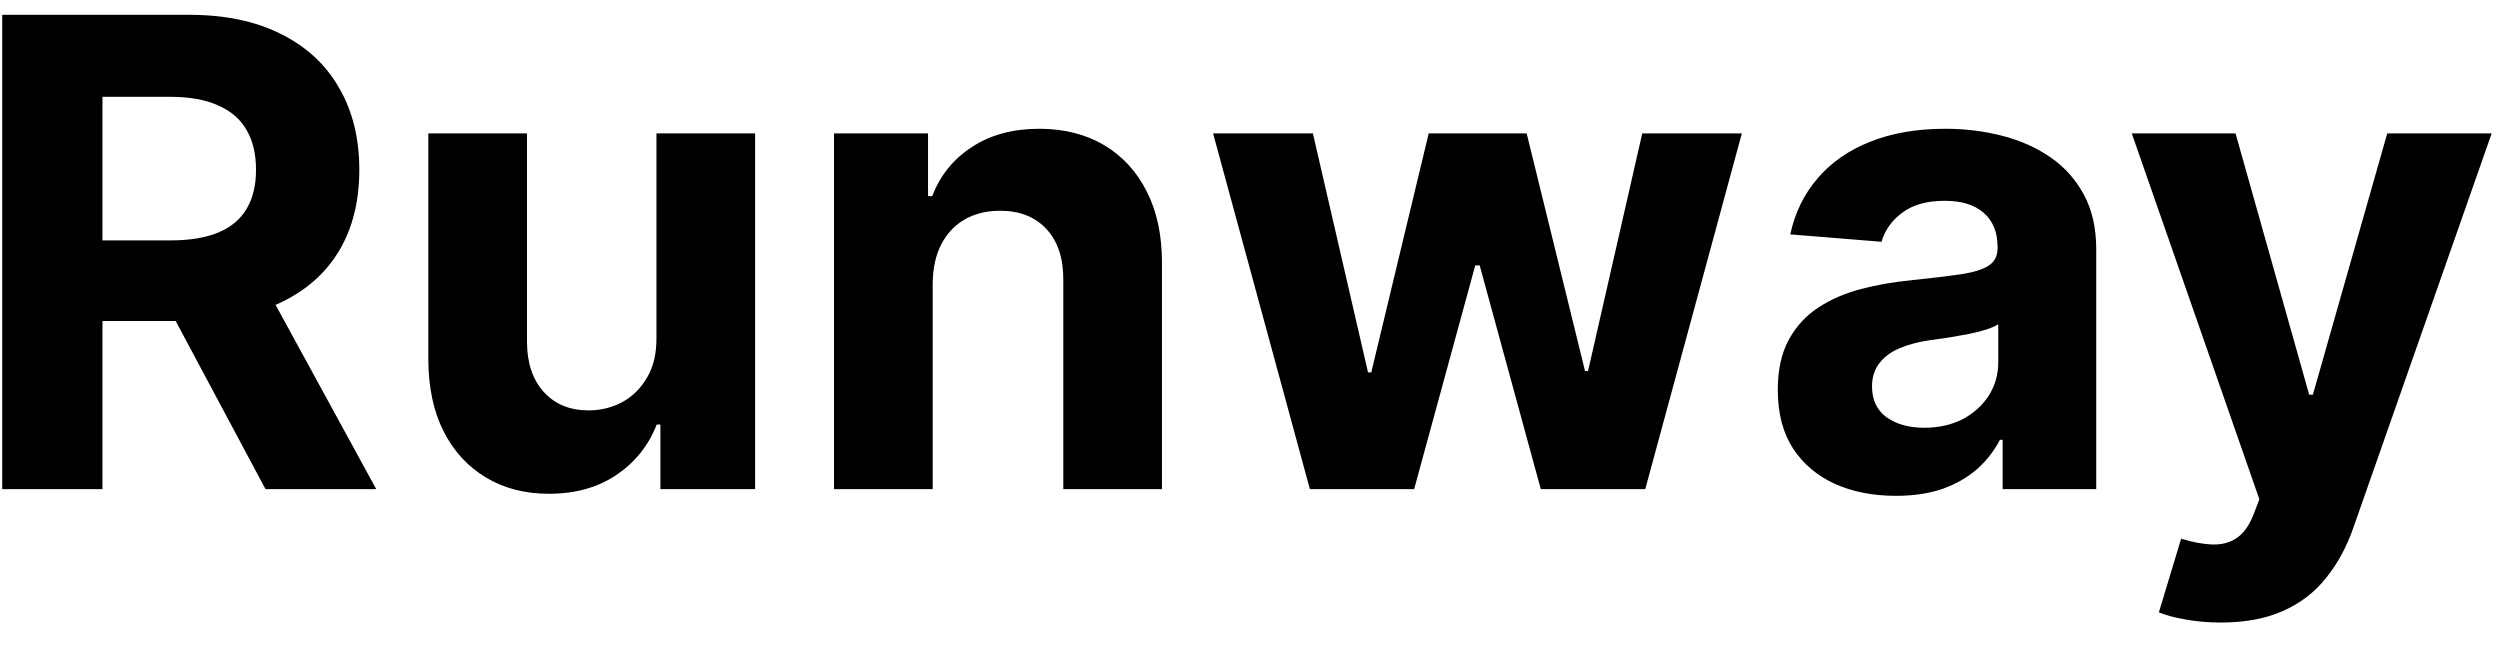 <svg width="69" height="18" viewBox="0 0 69 18" fill="none" xmlns="http://www.w3.org/2000/svg">
<path d="M0.061 13.5V0.409H5.225C6.214 0.409 7.058 0.586 7.757 0.94C8.46 1.289 8.995 1.786 9.361 2.429C9.732 3.068 9.917 3.82 9.917 4.685C9.917 5.555 9.73 6.303 9.355 6.929C8.98 7.551 8.436 8.028 7.725 8.361C7.017 8.693 6.161 8.859 5.155 8.859H1.697V6.635H4.708C5.236 6.635 5.675 6.562 6.024 6.418C6.374 6.273 6.634 6.055 6.804 5.766C6.979 5.476 7.066 5.116 7.066 4.685C7.066 4.251 6.979 3.884 6.804 3.586C6.634 3.288 6.372 3.062 6.018 2.908C5.669 2.751 5.228 2.672 4.695 2.672H2.828V13.5H0.061ZM7.13 7.543L10.384 13.5H7.328L4.145 7.543H7.13ZM18.118 9.32V3.682H20.841V13.5H18.227V11.717H18.125C17.903 12.292 17.534 12.754 17.019 13.104C16.507 13.453 15.883 13.628 15.146 13.628C14.49 13.628 13.912 13.479 13.414 13.18C12.915 12.882 12.525 12.458 12.244 11.908C11.967 11.359 11.826 10.7 11.822 9.933V3.682H14.545V9.447C14.549 10.027 14.705 10.485 15.012 10.822C15.318 11.158 15.73 11.327 16.245 11.327C16.573 11.327 16.88 11.252 17.166 11.103C17.451 10.95 17.681 10.724 17.856 10.425C18.035 10.127 18.122 9.759 18.118 9.32ZM25.742 7.824V13.5H23.019V3.682H25.614V5.414H25.73C25.947 4.843 26.311 4.391 26.823 4.059C27.334 3.722 27.954 3.554 28.683 3.554C29.364 3.554 29.959 3.703 30.466 4.001C30.973 4.3 31.367 4.726 31.648 5.28C31.93 5.83 32.07 6.486 32.07 7.249V13.5H29.347V7.734C29.352 7.134 29.198 6.665 28.887 6.328C28.576 5.987 28.148 5.817 27.602 5.817C27.236 5.817 26.912 5.896 26.631 6.053C26.354 6.211 26.137 6.441 25.979 6.744C25.825 7.042 25.747 7.402 25.742 7.824ZM36.153 13.5L33.481 3.682H36.236L37.758 10.278H37.847L39.432 3.682H42.136L43.747 10.24H43.83L45.326 3.682H48.075L45.409 13.5H42.526L40.839 7.325H40.717L39.03 13.5H36.153ZM52.327 13.685C51.7 13.685 51.142 13.577 50.652 13.359C50.162 13.138 49.774 12.812 49.489 12.381C49.208 11.947 49.067 11.405 49.067 10.758C49.067 10.212 49.167 9.754 49.367 9.384C49.568 9.013 49.84 8.714 50.185 8.489C50.531 8.263 50.923 8.092 51.362 7.977C51.805 7.862 52.269 7.781 52.755 7.734C53.326 7.675 53.786 7.619 54.136 7.568C54.485 7.513 54.739 7.432 54.896 7.325C55.054 7.219 55.133 7.061 55.133 6.852V6.814C55.133 6.409 55.005 6.096 54.749 5.874C54.498 5.653 54.14 5.542 53.675 5.542C53.185 5.542 52.795 5.651 52.506 5.868C52.216 6.081 52.024 6.349 51.931 6.673L49.412 6.469C49.54 5.872 49.791 5.357 50.166 4.922C50.541 4.483 51.025 4.146 51.617 3.912C52.214 3.673 52.904 3.554 53.688 3.554C54.234 3.554 54.756 3.618 55.254 3.746C55.757 3.874 56.203 4.072 56.59 4.34C56.982 4.609 57.291 4.954 57.517 5.376C57.743 5.793 57.856 6.294 57.856 6.878V13.5H55.273V12.139H55.197C55.039 12.445 54.828 12.716 54.564 12.95C54.3 13.18 53.982 13.361 53.612 13.494C53.241 13.621 52.813 13.685 52.327 13.685ZM53.107 11.806C53.507 11.806 53.861 11.727 54.168 11.57C54.474 11.408 54.715 11.19 54.89 10.918C55.065 10.645 55.152 10.336 55.152 9.991V8.949C55.067 9.004 54.95 9.055 54.8 9.102C54.656 9.145 54.492 9.185 54.308 9.224C54.125 9.258 53.942 9.29 53.759 9.32C53.575 9.345 53.409 9.369 53.26 9.39C52.94 9.437 52.661 9.511 52.423 9.614C52.184 9.716 51.999 9.854 51.867 10.029C51.734 10.2 51.668 10.413 51.668 10.668C51.668 11.039 51.803 11.322 52.071 11.518C52.344 11.71 52.689 11.806 53.107 11.806ZM61.298 17.182C60.953 17.182 60.629 17.154 60.326 17.099C60.028 17.048 59.781 16.982 59.585 16.901L60.199 14.868C60.518 14.966 60.806 15.019 61.062 15.028C61.322 15.036 61.545 14.977 61.733 14.849C61.924 14.721 62.08 14.504 62.199 14.197L62.359 13.781L58.837 3.682H61.701L63.733 10.892H63.836L65.888 3.682H68.77L64.954 14.561C64.771 15.089 64.522 15.55 64.206 15.942C63.895 16.338 63.501 16.643 63.024 16.856C62.547 17.073 61.971 17.182 61.298 17.182Z" fill="black"/>
</svg>
